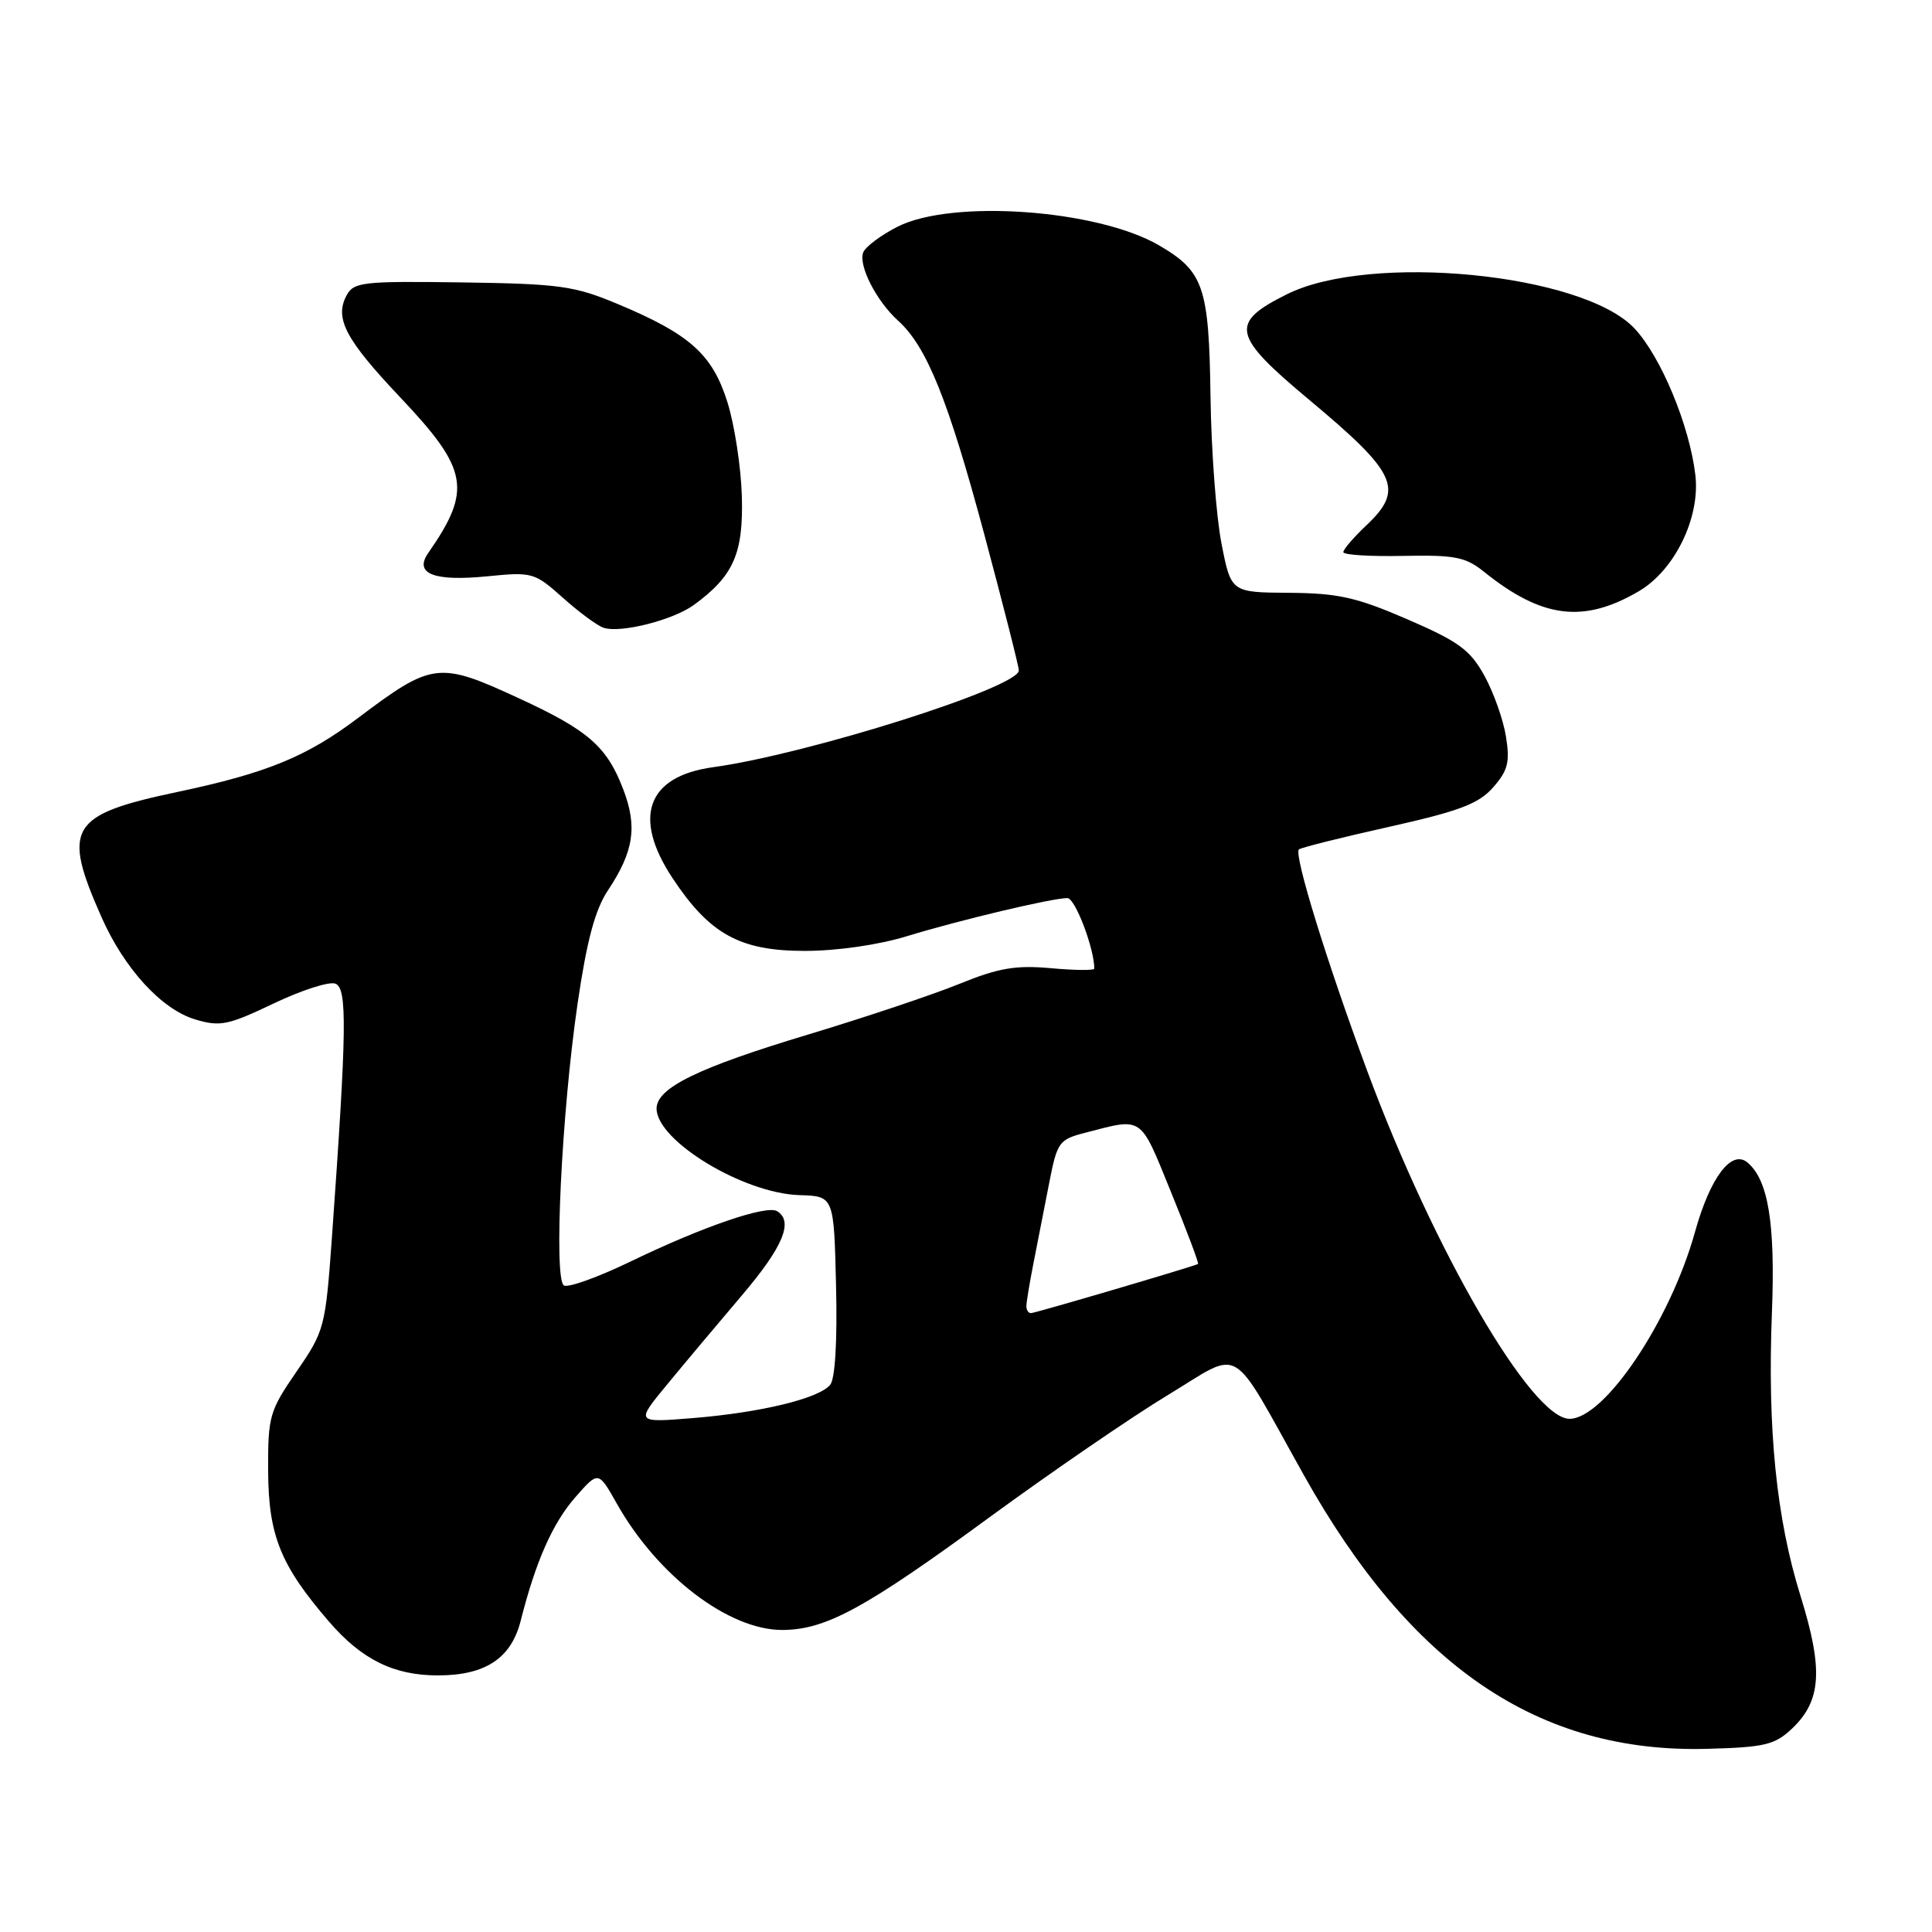 <?xml version="1.0" encoding="UTF-8" standalone="no"?>
<!DOCTYPE svg PUBLIC "-//W3C//DTD SVG 1.1//EN" "http://www.w3.org/Graphics/SVG/1.1/DTD/svg11.dtd" >
<svg xmlns="http://www.w3.org/2000/svg" xmlns:xlink="http://www.w3.org/1999/xlink" version="1.1" viewBox="0 0 256 256">
 <g >
 <path fill="currentColor"
d=" M 237.41 229.09 C 241.35 225.38 241.62 221.25 238.58 211.48 C 235.38 201.21 234.18 189.39 234.79 173.88 C 235.25 162.09 234.30 156.33 231.54 154.03 C 229.42 152.28 226.60 156.03 224.59 163.26 C 221.31 175.04 212.60 188.00 207.97 188.00 C 202.96 188.00 190.03 165.78 181.20 142.00 C 175.82 127.50 171.42 113.25 172.11 112.56 C 172.34 112.32 177.70 110.98 184.02 109.57 C 193.41 107.47 195.93 106.51 197.85 104.33 C 199.81 102.10 200.09 100.98 199.55 97.61 C 199.20 95.38 197.91 91.75 196.69 89.53 C 194.80 86.11 193.28 85.00 186.48 82.06 C 179.74 79.14 177.30 78.60 170.81 78.55 C 163.12 78.50 163.12 78.50 161.85 72.00 C 161.15 68.42 160.50 59.71 160.40 52.64 C 160.20 37.97 159.51 35.96 153.54 32.49 C 145.34 27.74 126.10 26.38 118.91 30.05 C 116.71 31.17 114.67 32.70 114.38 33.45 C 113.72 35.18 116.13 39.90 119.01 42.50 C 122.80 45.93 125.61 52.90 130.39 70.68 C 132.92 80.13 135.00 88.30 135.00 88.84 C 135.00 91.09 107.01 99.94 94.48 101.66 C 85.74 102.86 83.76 108.28 89.13 116.38 C 94.04 123.79 98.05 126.00 106.63 126.00 C 110.87 126.00 116.38 125.21 120.14 124.06 C 127.24 121.89 139.42 119.00 141.44 119.00 C 142.46 119.00 145.00 125.67 145.00 128.35 C 145.00 128.60 142.41 128.58 139.25 128.29 C 134.57 127.87 132.31 128.26 127.12 130.37 C 123.61 131.80 114.61 134.81 107.12 137.07 C 92.47 141.48 87.00 144.15 87.00 146.89 C 87.00 151.16 98.52 158.14 105.93 158.36 C 110.50 158.50 110.50 158.50 110.78 170.36 C 110.96 177.68 110.66 182.71 110.00 183.50 C 108.50 185.31 100.81 187.17 91.86 187.90 C 84.22 188.52 84.22 188.52 88.35 183.51 C 90.62 180.75 95.07 175.45 98.24 171.72 C 103.76 165.24 105.18 161.85 102.98 160.49 C 101.59 159.63 93.15 162.52 83.61 167.13 C 79.27 169.23 75.27 170.67 74.72 170.33 C 73.35 169.48 74.42 147.44 76.53 133.00 C 77.75 124.64 78.85 120.55 80.54 118.00 C 83.98 112.83 84.48 109.56 82.59 104.61 C 80.42 98.92 77.98 96.78 68.79 92.54 C 58.13 87.61 57.29 87.72 47.45 95.13 C 40.64 100.27 35.34 102.44 23.50 104.94 C 9.20 107.96 8.18 109.65 13.46 121.55 C 16.49 128.38 21.41 133.74 25.86 135.08 C 29.17 136.07 30.21 135.85 36.25 132.97 C 39.94 131.21 43.62 130.02 44.44 130.34 C 46.03 130.95 45.95 136.39 43.99 163.85 C 43.12 175.91 43.01 176.34 39.30 181.73 C 35.70 186.96 35.50 187.66 35.53 194.88 C 35.57 203.46 37.16 207.41 43.60 214.88 C 47.93 219.90 52.18 222.00 58.02 222.00 C 64.32 222.00 67.74 219.74 69.00 214.74 C 70.99 206.87 73.23 201.81 76.27 198.35 C 79.29 194.91 79.29 194.91 81.71 199.20 C 87.12 208.81 96.58 216.02 103.71 215.98 C 109.44 215.94 114.63 213.12 131.08 201.07 C 139.34 195.03 149.97 187.74 154.70 184.88 C 164.78 178.79 162.78 177.62 172.76 195.45 C 186.95 220.83 203.88 232.32 226.17 231.73 C 233.78 231.53 235.15 231.21 237.41 229.09 Z  M 91.94 80.16 C 97.20 76.32 98.51 73.35 98.30 65.79 C 98.19 61.91 97.33 56.29 96.39 53.30 C 94.40 46.95 91.42 44.29 81.89 40.30 C 76.09 37.87 74.18 37.61 61.23 37.42 C 48.04 37.24 46.87 37.37 45.92 39.15 C 44.30 42.18 45.77 44.97 53.03 52.65 C 62.08 62.21 62.57 64.90 56.74 73.28 C 54.83 76.03 57.49 77.07 64.61 76.36 C 70.54 75.77 70.84 75.86 74.61 79.23 C 76.75 81.14 79.17 82.93 80.00 83.19 C 82.27 83.92 89.19 82.16 91.94 80.16 Z  M 217.14 78.35 C 221.89 75.57 225.29 68.63 224.65 63.00 C 223.90 56.44 220.08 47.23 216.56 43.50 C 209.69 36.22 181.56 33.47 170.50 39.00 C 162.89 42.80 163.23 44.42 173.43 52.94 C 185.17 62.74 186.11 64.84 181.00 69.66 C 179.35 71.22 178.00 72.79 178.00 73.16 C 178.00 73.53 181.56 73.75 185.91 73.66 C 192.80 73.52 194.20 73.80 196.66 75.78 C 204.33 81.94 209.82 82.63 217.14 78.35 Z  M 136.00 173.08 C 136.00 172.57 136.43 169.98 136.95 167.33 C 137.47 164.67 138.40 159.92 139.02 156.77 C 140.08 151.32 140.31 150.99 143.82 150.09 C 151.52 148.09 151.00 147.73 155.15 157.92 C 157.27 163.10 158.88 167.40 158.75 167.48 C 158.17 167.81 137.14 174.00 136.60 174.00 C 136.27 174.00 136.00 173.58 136.00 173.08 Z "/>
</g>
</svg>